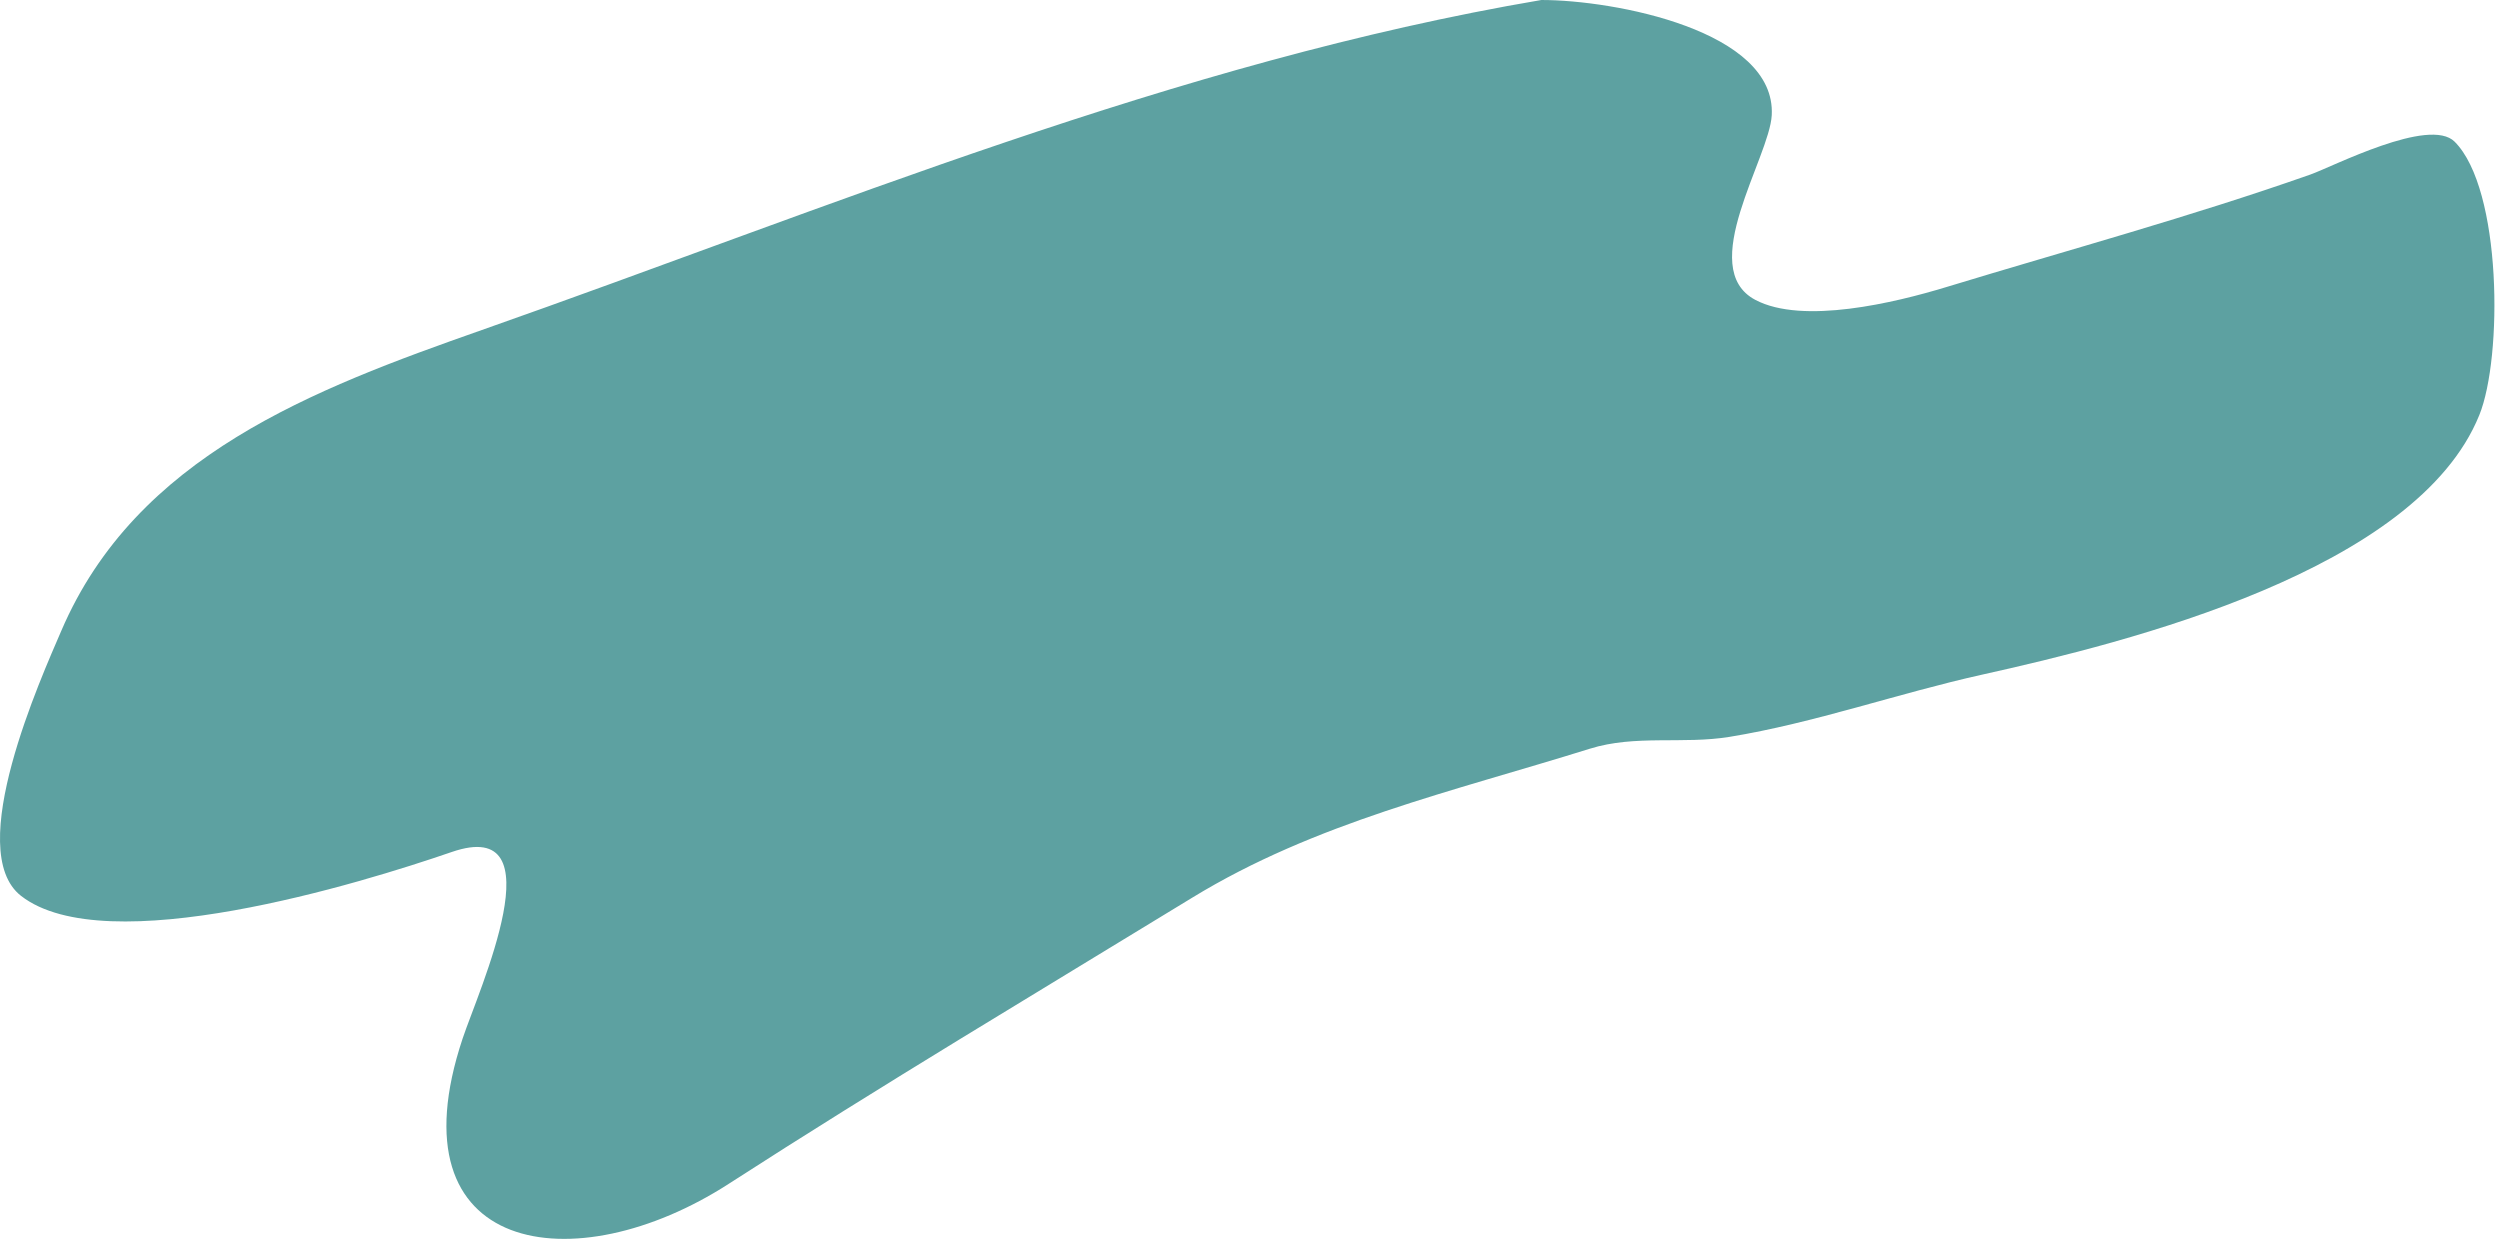 <svg width="350" height="174" viewBox="0 0 350 174" fill="none" xmlns="http://www.w3.org/2000/svg">
<path d="M67.456 46.203C116.269 29.038 164.558 8.7 215.792 0C225.981 0 248.668 4.274 248.045 16.126C247.732 22.058 237.381 37.554 245.741 41.98C252.373 45.491 265.29 42.379 272.49 40.188C289.52 35.005 306.622 30.359 323.428 24.445C326.564 23.342 340.119 16.307 343.65 19.838C350.288 26.476 350.385 50.004 347.106 58.106C338.305 79.85 298.081 89.876 277.481 94.454C265.736 97.064 254.007 101.218 242.157 103.157C235.603 104.229 228.96 102.825 222.575 104.821C203.339 110.832 184.183 115.122 166.901 125.682C145.177 138.958 123.435 151.921 102.012 165.742C80.474 179.638 54.63 175.807 64.768 145.392C67.018 138.643 78.198 114.123 63.233 119.283C50.53 123.663 14.802 134.644 2.951 125.426C-5.191 119.093 5.802 94.797 8.582 88.311C19.069 63.842 43.868 54.498 67.456 46.203Z" fill="#5DA1A1"/>
</svg>
